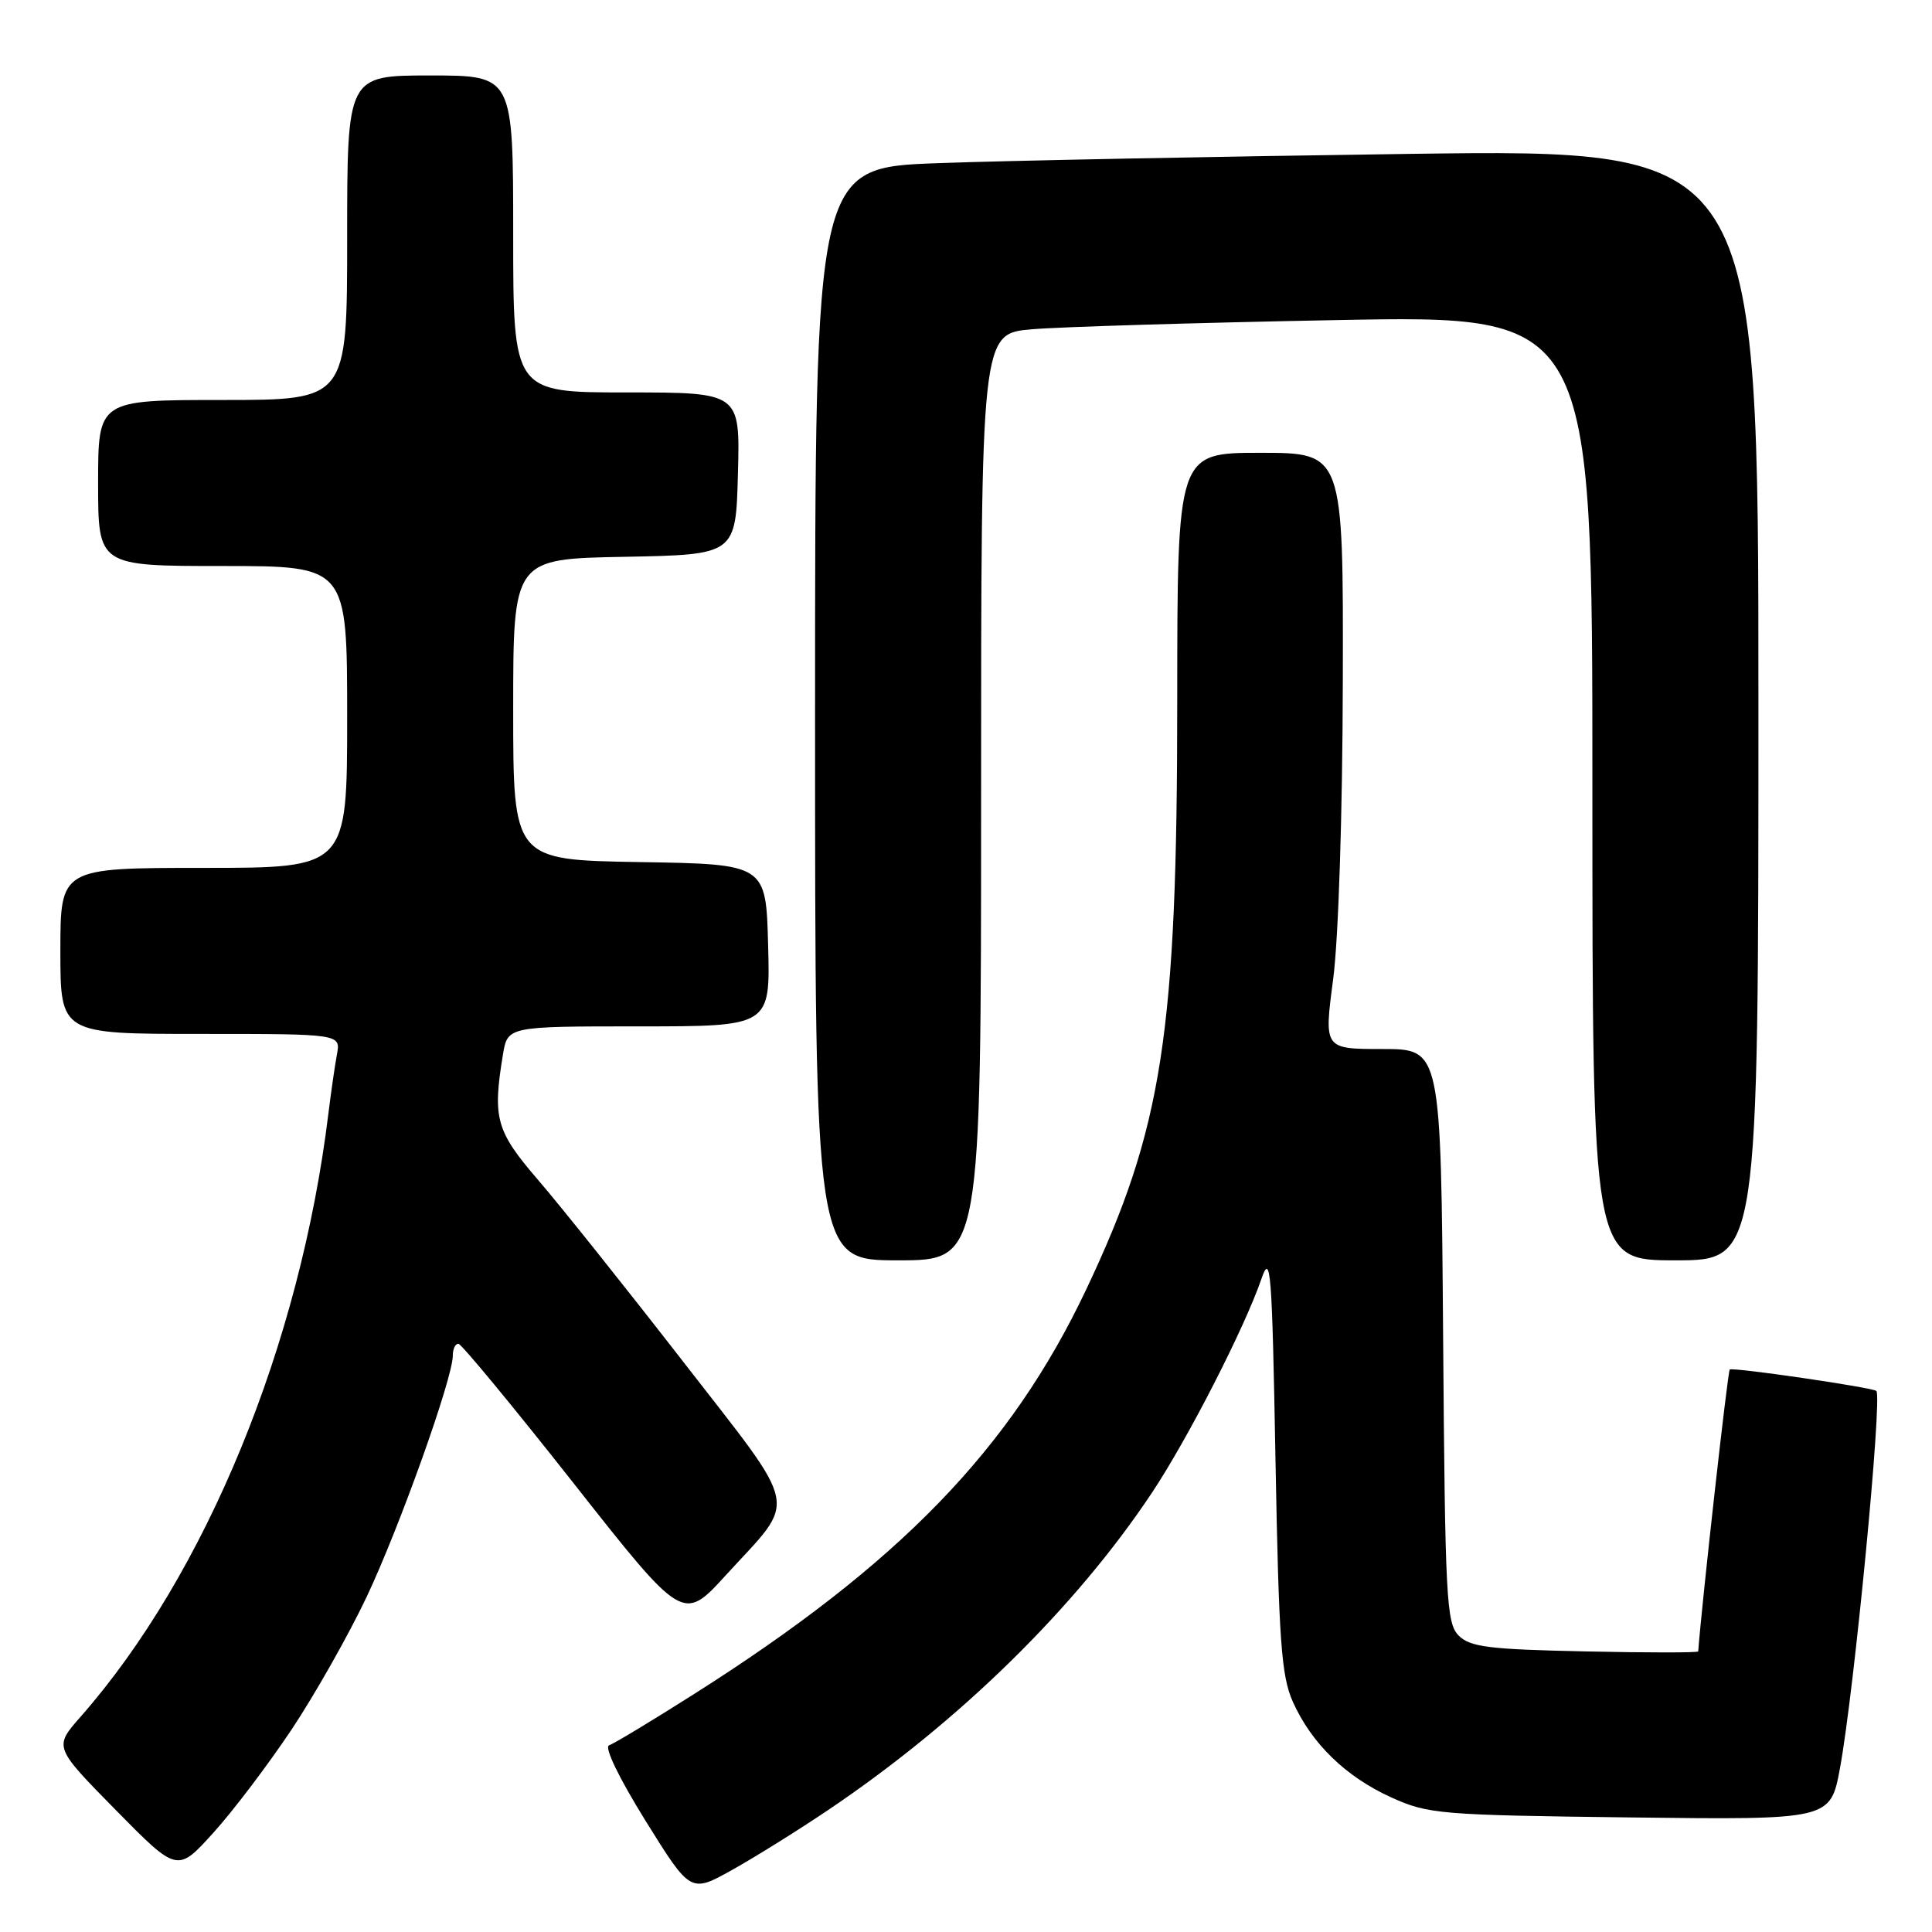 <?xml version="1.0" encoding="UTF-8" standalone="no"?>
<!DOCTYPE svg PUBLIC "-//W3C//DTD SVG 1.1//EN" "http://www.w3.org/Graphics/SVG/1.1/DTD/svg11.dtd" >
<svg xmlns="http://www.w3.org/2000/svg" xmlns:xlink="http://www.w3.org/1999/xlink" version="1.1" viewBox="0 0 256 256">
 <g >
 <path fill="currentColor"
d=" M 109.76 239.82 C 127.11 228.13 142.48 213.06 152.63 197.81 C 157.41 190.62 164.88 176.02 167.13 169.50 C 168.37 165.87 168.55 168.09 169.01 193.50 C 169.45 217.48 169.78 222.07 171.31 225.50 C 173.79 231.03 178.34 235.45 184.38 238.18 C 189.25 240.38 190.80 240.51 216.02 240.82 C 242.54 241.14 242.54 241.14 243.81 234.27 C 245.68 224.14 249.43 185.23 248.63 184.31 C 248.23 183.86 229.54 181.13 229.20 181.47 C 228.93 181.74 225.52 212.25 225.02 218.82 C 225.01 219.00 218.26 219.00 210.03 218.82 C 197.28 218.55 194.80 218.24 193.28 216.72 C 191.65 215.08 191.48 211.83 191.22 176.97 C 190.93 139.00 190.93 139.00 183.18 139.00 C 175.43 139.00 175.43 139.00 176.65 129.75 C 177.36 124.36 177.89 107.87 177.93 90.25 C 178.00 60.00 178.00 60.00 167.00 60.00 C 156.00 60.00 156.00 60.00 155.99 92.75 C 155.99 136.98 154.06 149.47 143.92 170.88 C 133.90 192.03 119.16 207.23 91.95 224.48 C 86.40 228.00 81.35 231.05 80.71 231.26 C 80.03 231.49 82.00 235.56 85.53 241.25 C 91.50 250.85 91.50 250.85 97.00 247.78 C 100.03 246.09 105.77 242.51 109.76 239.82 Z  M 38.66 229.14 C 41.74 224.50 46.21 216.61 48.58 211.60 C 52.93 202.41 60.00 182.62 60.00 179.62 C 60.00 178.73 60.34 178.03 60.75 178.06 C 61.16 178.10 68.03 186.41 76.00 196.53 C 90.50 214.94 90.50 214.94 96.18 208.72 C 105.74 198.25 106.23 200.68 90.44 180.32 C 82.83 170.52 74.22 159.73 71.30 156.35 C 65.72 149.87 65.25 148.19 66.64 139.75 C 67.26 136.00 67.26 136.00 84.66 136.00 C 102.07 136.00 102.07 136.00 101.78 125.25 C 101.50 114.50 101.50 114.50 84.75 114.23 C 68.00 113.95 68.00 113.95 68.00 94.00 C 68.00 74.05 68.00 74.05 82.75 73.78 C 97.50 73.50 97.50 73.50 97.78 62.75 C 98.07 52.00 98.07 52.00 83.03 52.00 C 68.00 52.00 68.00 52.00 68.00 31.00 C 68.00 10.00 68.00 10.00 57.00 10.00 C 46.00 10.00 46.00 10.00 46.00 31.50 C 46.00 53.00 46.00 53.00 29.50 53.00 C 13.00 53.00 13.00 53.00 13.00 64.00 C 13.00 75.00 13.00 75.00 29.50 75.00 C 46.00 75.00 46.00 75.00 46.00 95.00 C 46.00 115.00 46.00 115.00 27.00 115.00 C 8.00 115.00 8.00 115.00 8.00 126.00 C 8.00 137.00 8.00 137.00 26.58 137.00 C 45.16 137.00 45.16 137.00 44.64 139.75 C 44.36 141.26 43.86 144.75 43.52 147.50 C 39.79 178.14 27.28 208.61 10.66 227.50 C 7.14 231.50 7.14 231.50 15.32 239.82 C 23.50 248.13 23.50 248.13 28.27 242.85 C 30.90 239.95 35.57 233.77 38.66 229.14 Z  M 130.00 105.60 C 130.00 44.20 130.00 44.20 136.75 43.63 C 140.46 43.31 158.69 42.76 177.25 42.41 C 211.00 41.77 211.00 41.77 211.00 104.38 C 211.00 167.00 211.00 167.00 222.00 167.00 C 233.00 167.00 233.00 167.00 233.00 93.38 C 233.00 19.77 233.00 19.77 186.75 20.39 C 161.31 20.74 133.19 21.29 124.25 21.62 C 108.00 22.21 108.00 22.21 108.00 94.61 C 108.00 167.00 108.00 167.00 119.00 167.00 C 130.00 167.00 130.00 167.00 130.00 105.60 Z "/>
</g>
</svg>